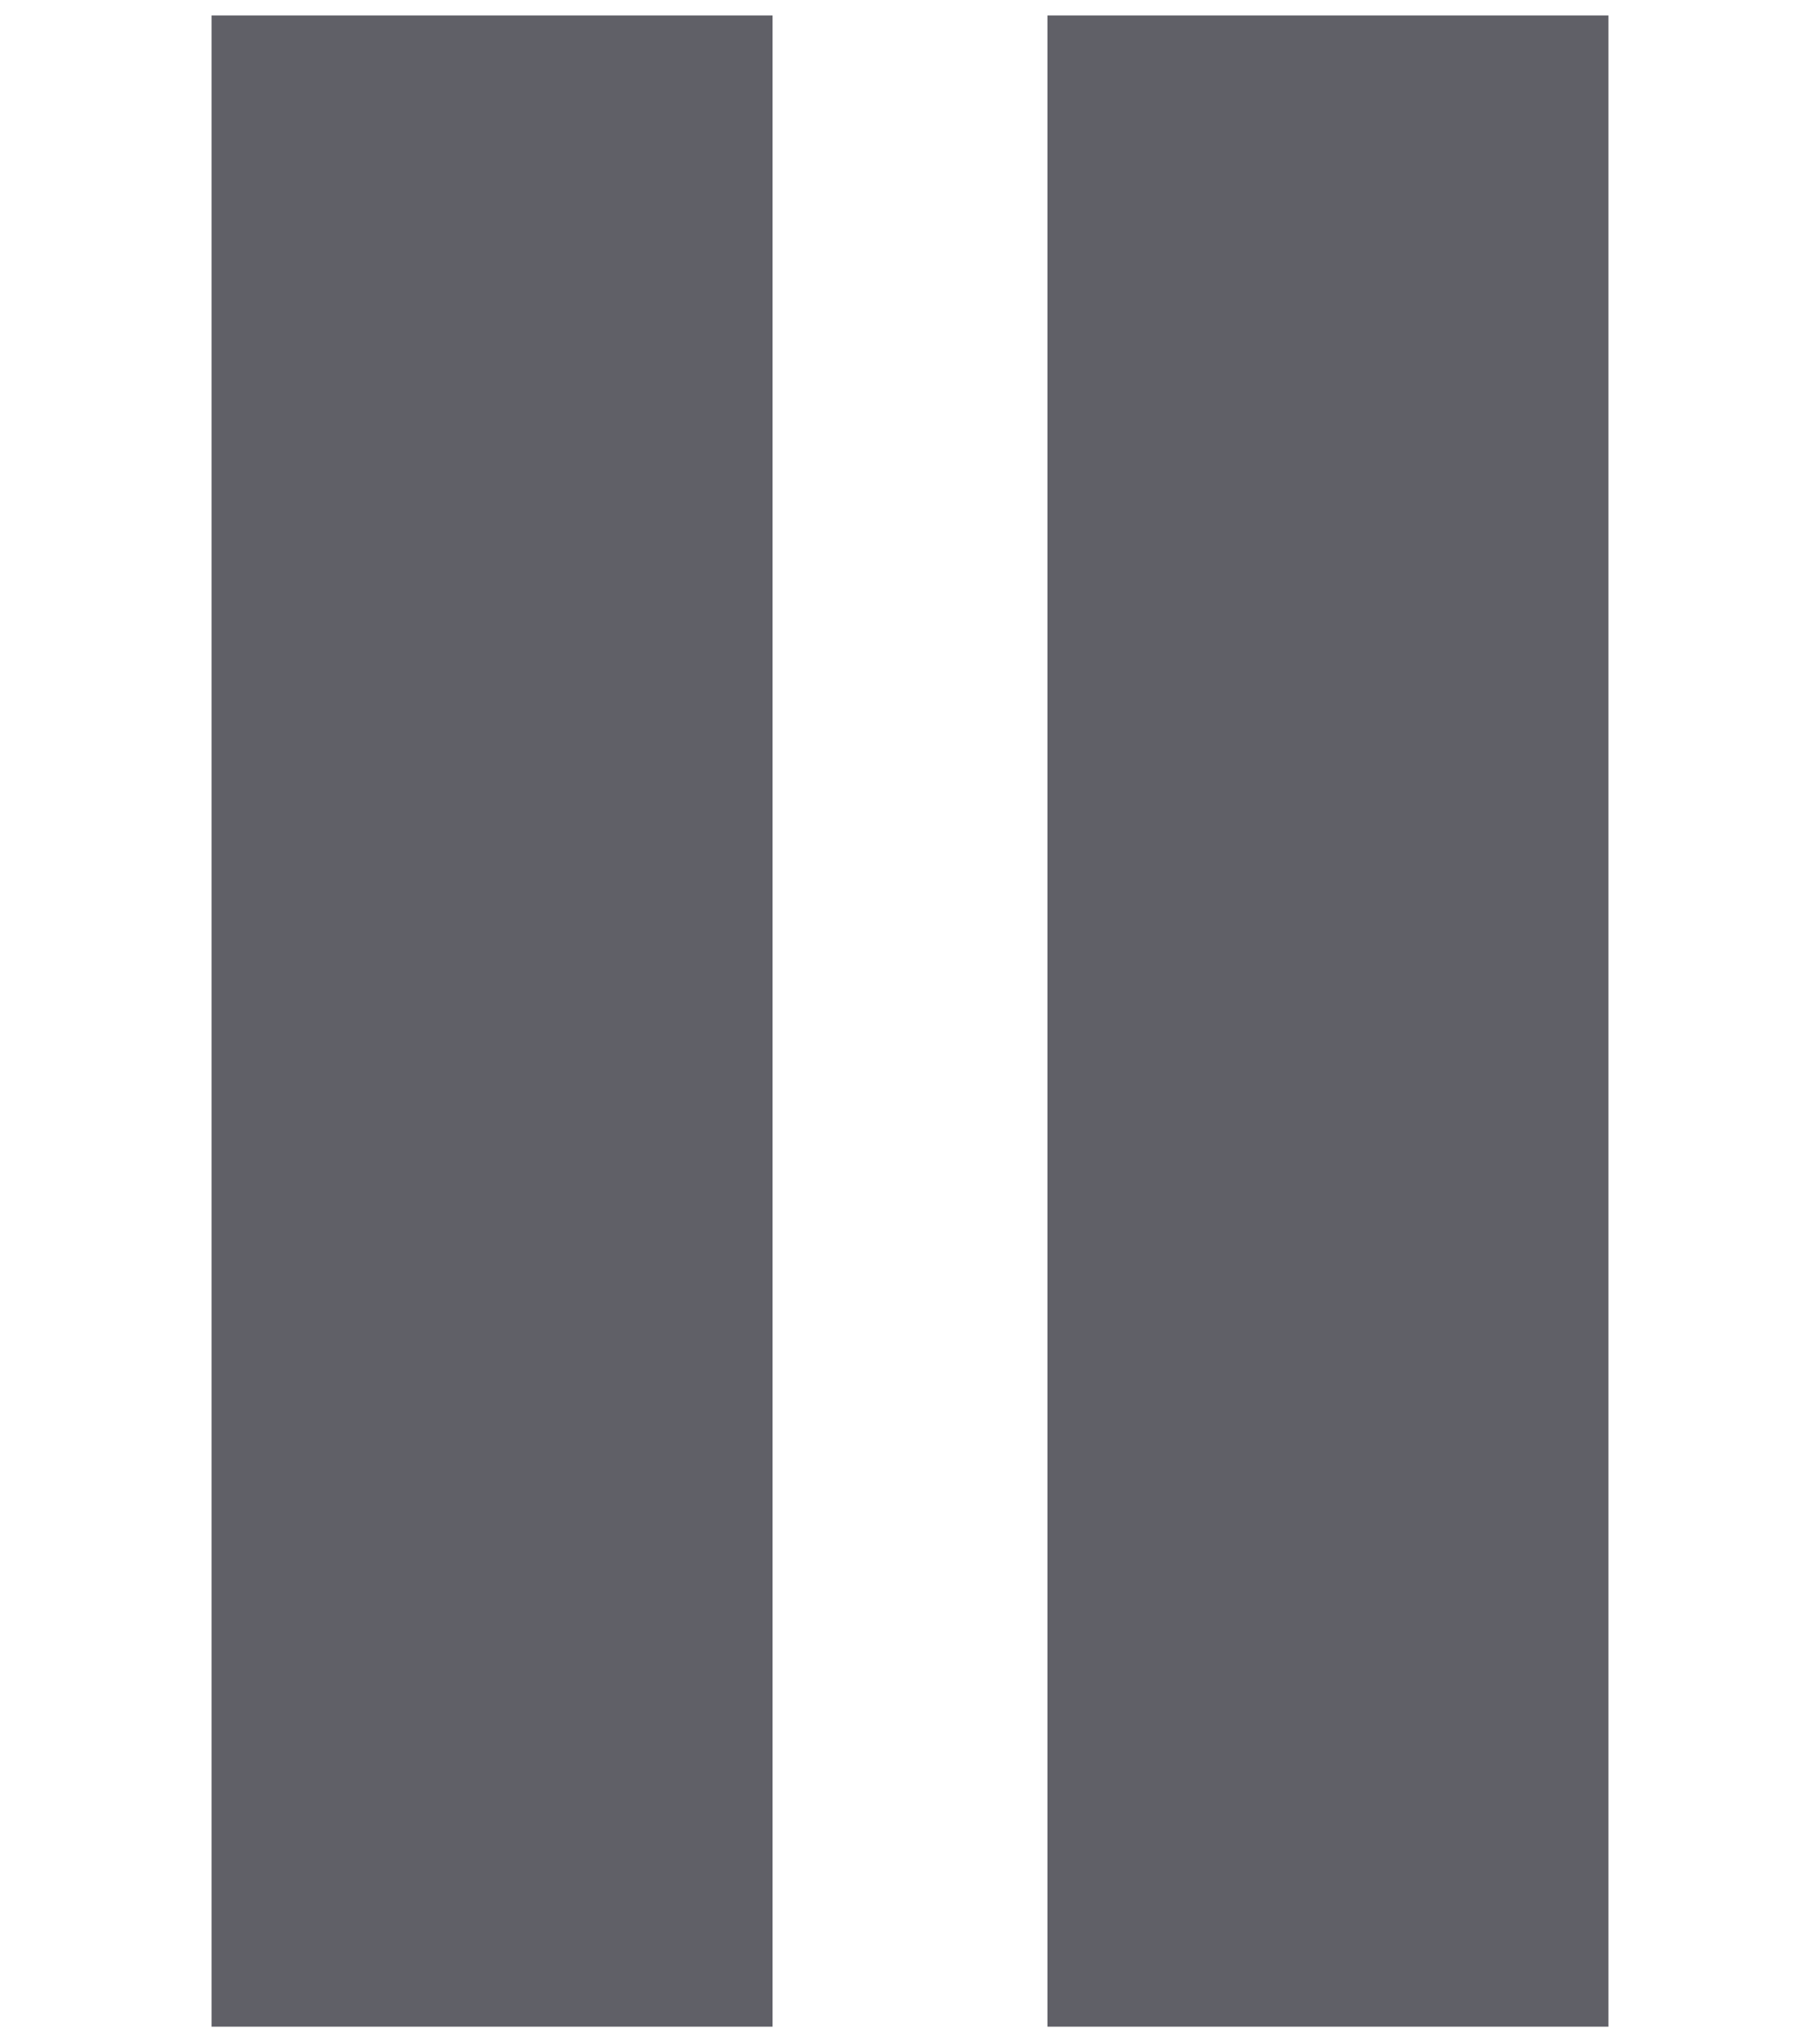 <?xml version="1.0" encoding="utf-8"?>
<!-- Generator: Adobe Illustrator 19.0.0, SVG Export Plug-In . SVG Version: 6.00 Build 0)  -->
<svg version="1.1" id="Capa_1" xmlns="http://www.w3.org/2000/svg" xmlns:xlink="http://www.w3.org/1999/xlink" x="0px" y="0px"
	 viewBox="-443 514.4 353.6 395.6" style="enable-background:new -443 514.4 353.6 395.6;" xml:space="preserve">
<style type="text/css">
	.st0{fill:#606067;}
</style>
<g>
	<g>
		<g>
			<path class="st0" d="M-401.9,908h109V517.4h-109V908z"/>
		</g>
		<g>
			<path class="st0" d="M-239.5,517.4V908h109V517.4H-239.5z"/>
		</g>
	</g>
</g>
</svg>

